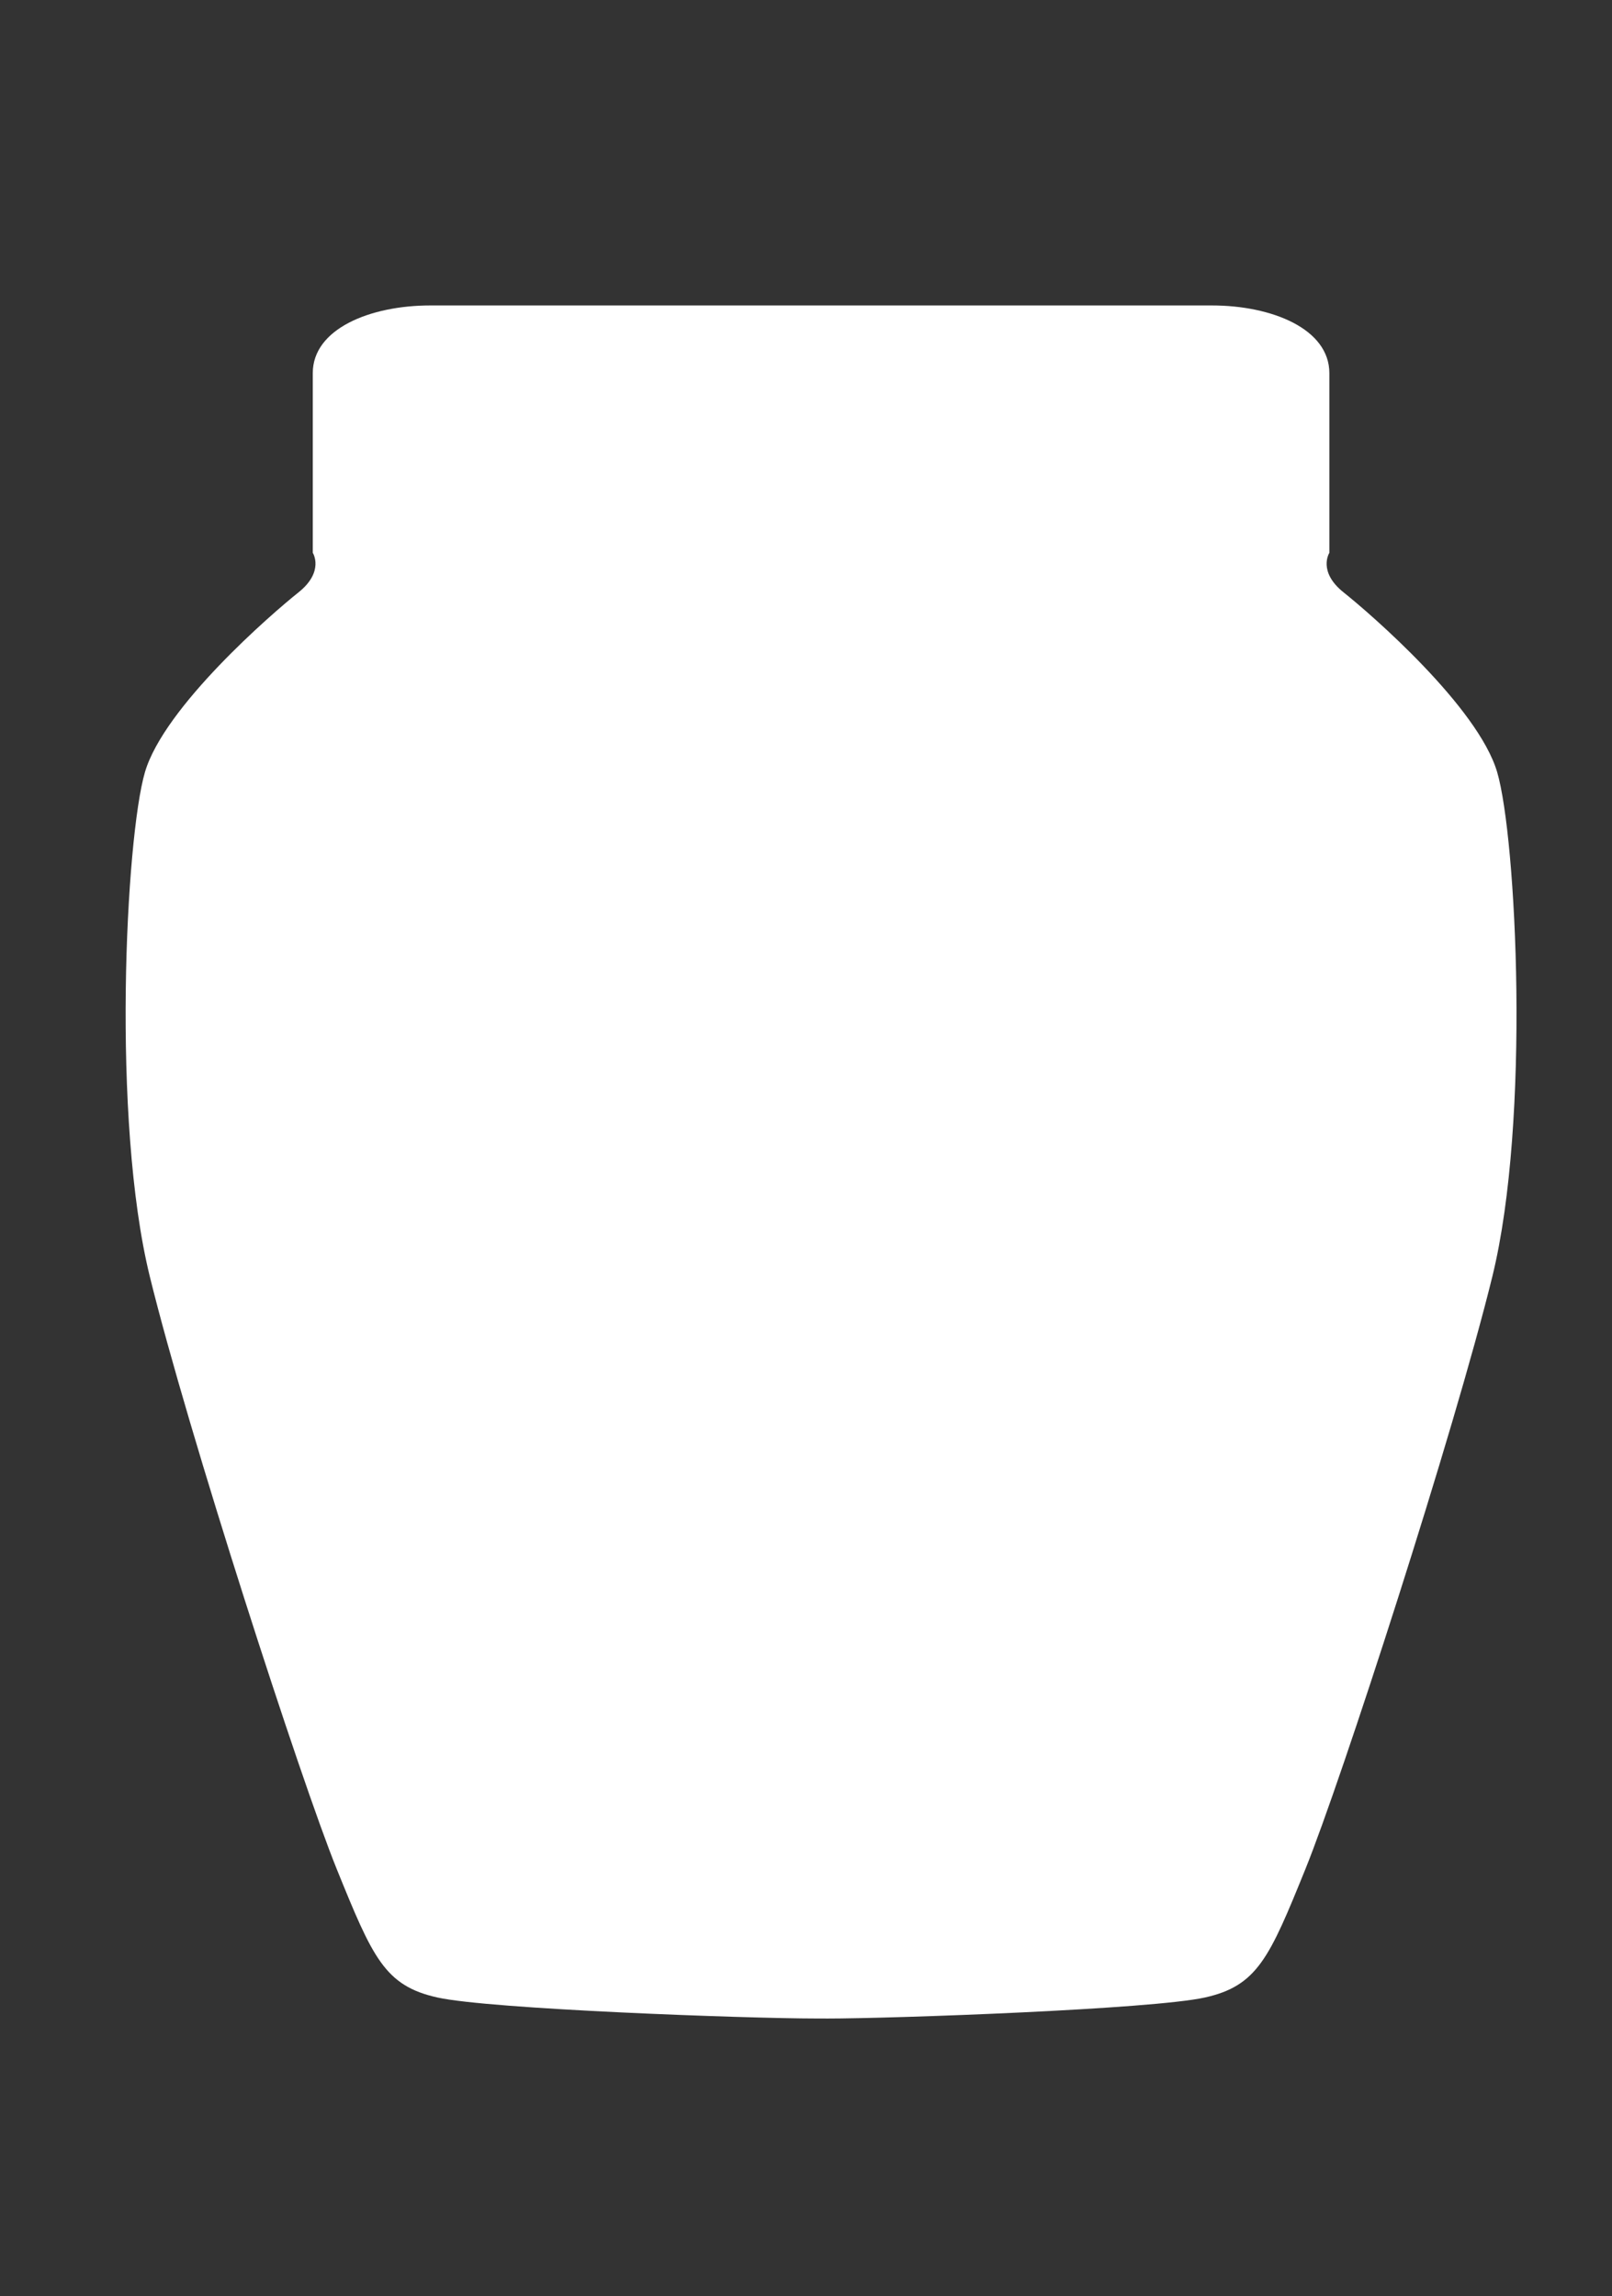 <?xml version="1.0" encoding="utf-8"?>
<!-- Generator: Adobe Illustrator 27.0.0, SVG Export Plug-In . SVG Version: 6.00 Build 0)  -->
<svg version="1.1" id="Capa_1" xmlns="http://www.w3.org/2000/svg" xmlns:xlink="http://www.w3.org/1999/xlink" x="0px" y="0px"
	 viewBox="0 0 348.76 496.66" style="enable-background:new 0 0 348.76 496.66;" xml:space="preserve">
<rect x="0" y="0" width="348.76" height="496.66" fill="#333333" stroke="none"/>
<style type="text/css">
	.st0{fill:#FFFFFF;}
</style>
<path class="st0" d="M178.67,436.62c15.04,0,70.55-2.02,81.96-4.54s14.01-8.58,21.79-27.77c7.78-19.18,32.16-94.41,40.46-128.23
	s5.19-94.91,1.04-109.05c-4.15-14.14-27.49-34.33-33.2-38.87c-5.71-4.54-3.11-8.58-3.11-8.58s0-29.28,0-38.87
	s-12.45-14.64-25.42-14.64s-57.58,0-84.55,0s-71.58,0-84.55,0S67.67,71.11,67.67,80.7s0,38.87,0,38.87s2.59,4.04-3.11,8.58
	c-5.71,4.54-29.05,24.74-33.2,38.87c-4.15,14.14-7.26,75.22,1.04,109.05s32.68,109.05,40.46,128.23
	c7.78,19.18,10.37,25.24,21.79,27.77s66.91,4.54,81.96,4.54H178.67z"/>
</svg>
